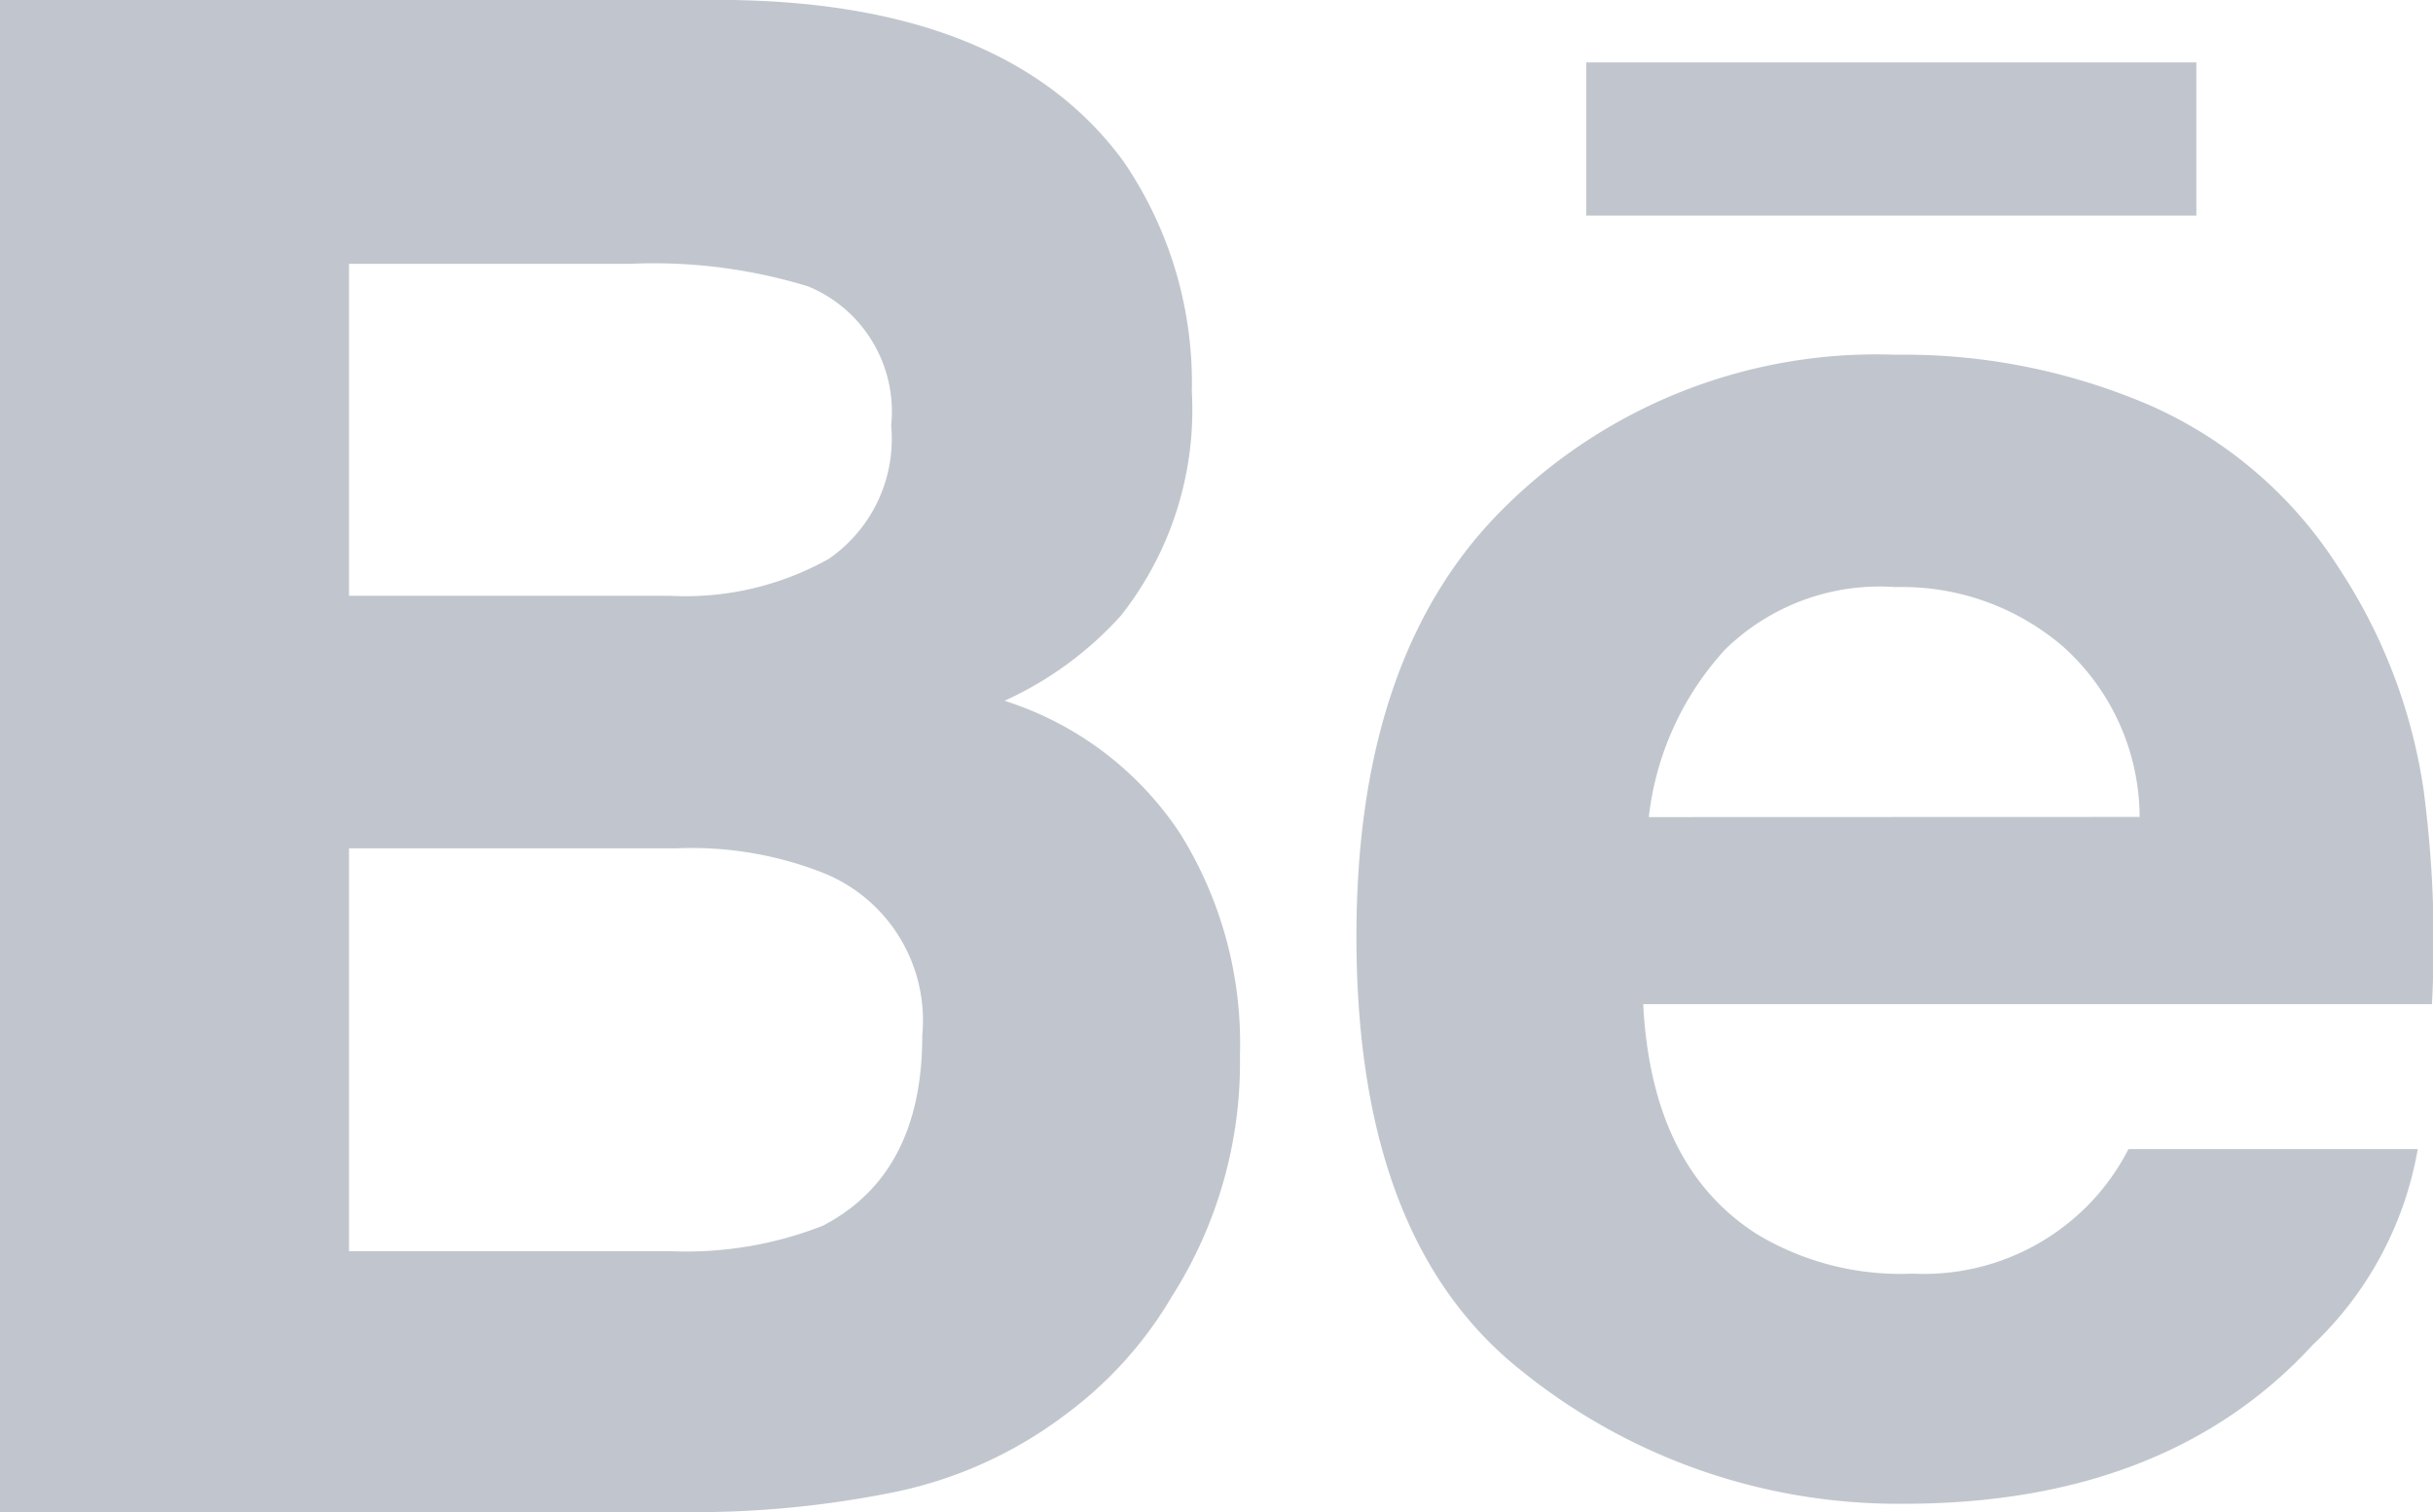 <svg xmlns="http://www.w3.org/2000/svg" viewBox="0 0 61.385 38.16"><defs><style>.a{fill:#c1c6ce;}</style></defs><path class="a" d="M55.415,7.641H40.022V3.775H55.415V7.641ZM29.784,23.249a10.012,10.012,0,0,1,1.5,5.584,10.989,10.989,0,0,1-1.718,6.086,10,10,0,0,1-2.721,3.007,10.713,10.713,0,0,1-4.3,1.933,25.351,25.351,0,0,1-5.37.5H0V2.2H18.472q6.981.107,9.88,4.081a9.9,9.9,0,0,1,1.718,5.8,8.377,8.377,0,0,1-1.79,5.656,8.913,8.913,0,0,1-2.935,2.148A8.322,8.322,0,0,1,29.784,23.249ZM8.806,17.235H16.9a7.393,7.393,0,0,0,4.009-.931,3.674,3.674,0,0,0,1.575-3.365A3.419,3.419,0,0,0,20.4,9.431a13.289,13.289,0,0,0-4.511-.573H8.806v8.377Zm14.462,11.1a4.012,4.012,0,0,0-2.434-4.081,9.054,9.054,0,0,0-3.795-.644H8.806V33.774H16.9a9.423,9.423,0,0,0,3.866-.644C22.41,32.27,23.269,30.7,23.269,28.333ZM61.143,22.1a29.17,29.17,0,0,1,.215,5.441h-19.9c.143,2.721,1.074,4.654,2.864,5.8a7.018,7.018,0,0,0,3.938,1,5.8,5.8,0,0,0,3.938-1.289A5.718,5.718,0,0,0,53.7,31.2H61a8.9,8.9,0,0,1-2.649,4.94c-2.434,2.649-5.871,4.009-10.31,4.009a15.124,15.124,0,0,1-9.665-3.365c-2.792-2.219-4.153-5.871-4.153-10.954,0-4.725,1.217-8.377,3.795-10.883a13.329,13.329,0,0,1,9.809-3.795,15.693,15.693,0,0,1,6.444,1.289A10.822,10.822,0,0,1,59,16.519,13.8,13.8,0,0,1,61.143,22.1Zm-7.16.716a5.8,5.8,0,0,0-1.933-4.3,6.23,6.23,0,0,0-4.224-1.5,5.571,5.571,0,0,0-4.3,1.575A7.5,7.5,0,0,0,41.6,22.82Z" transform="translate(0 -2.2)"/></svg>